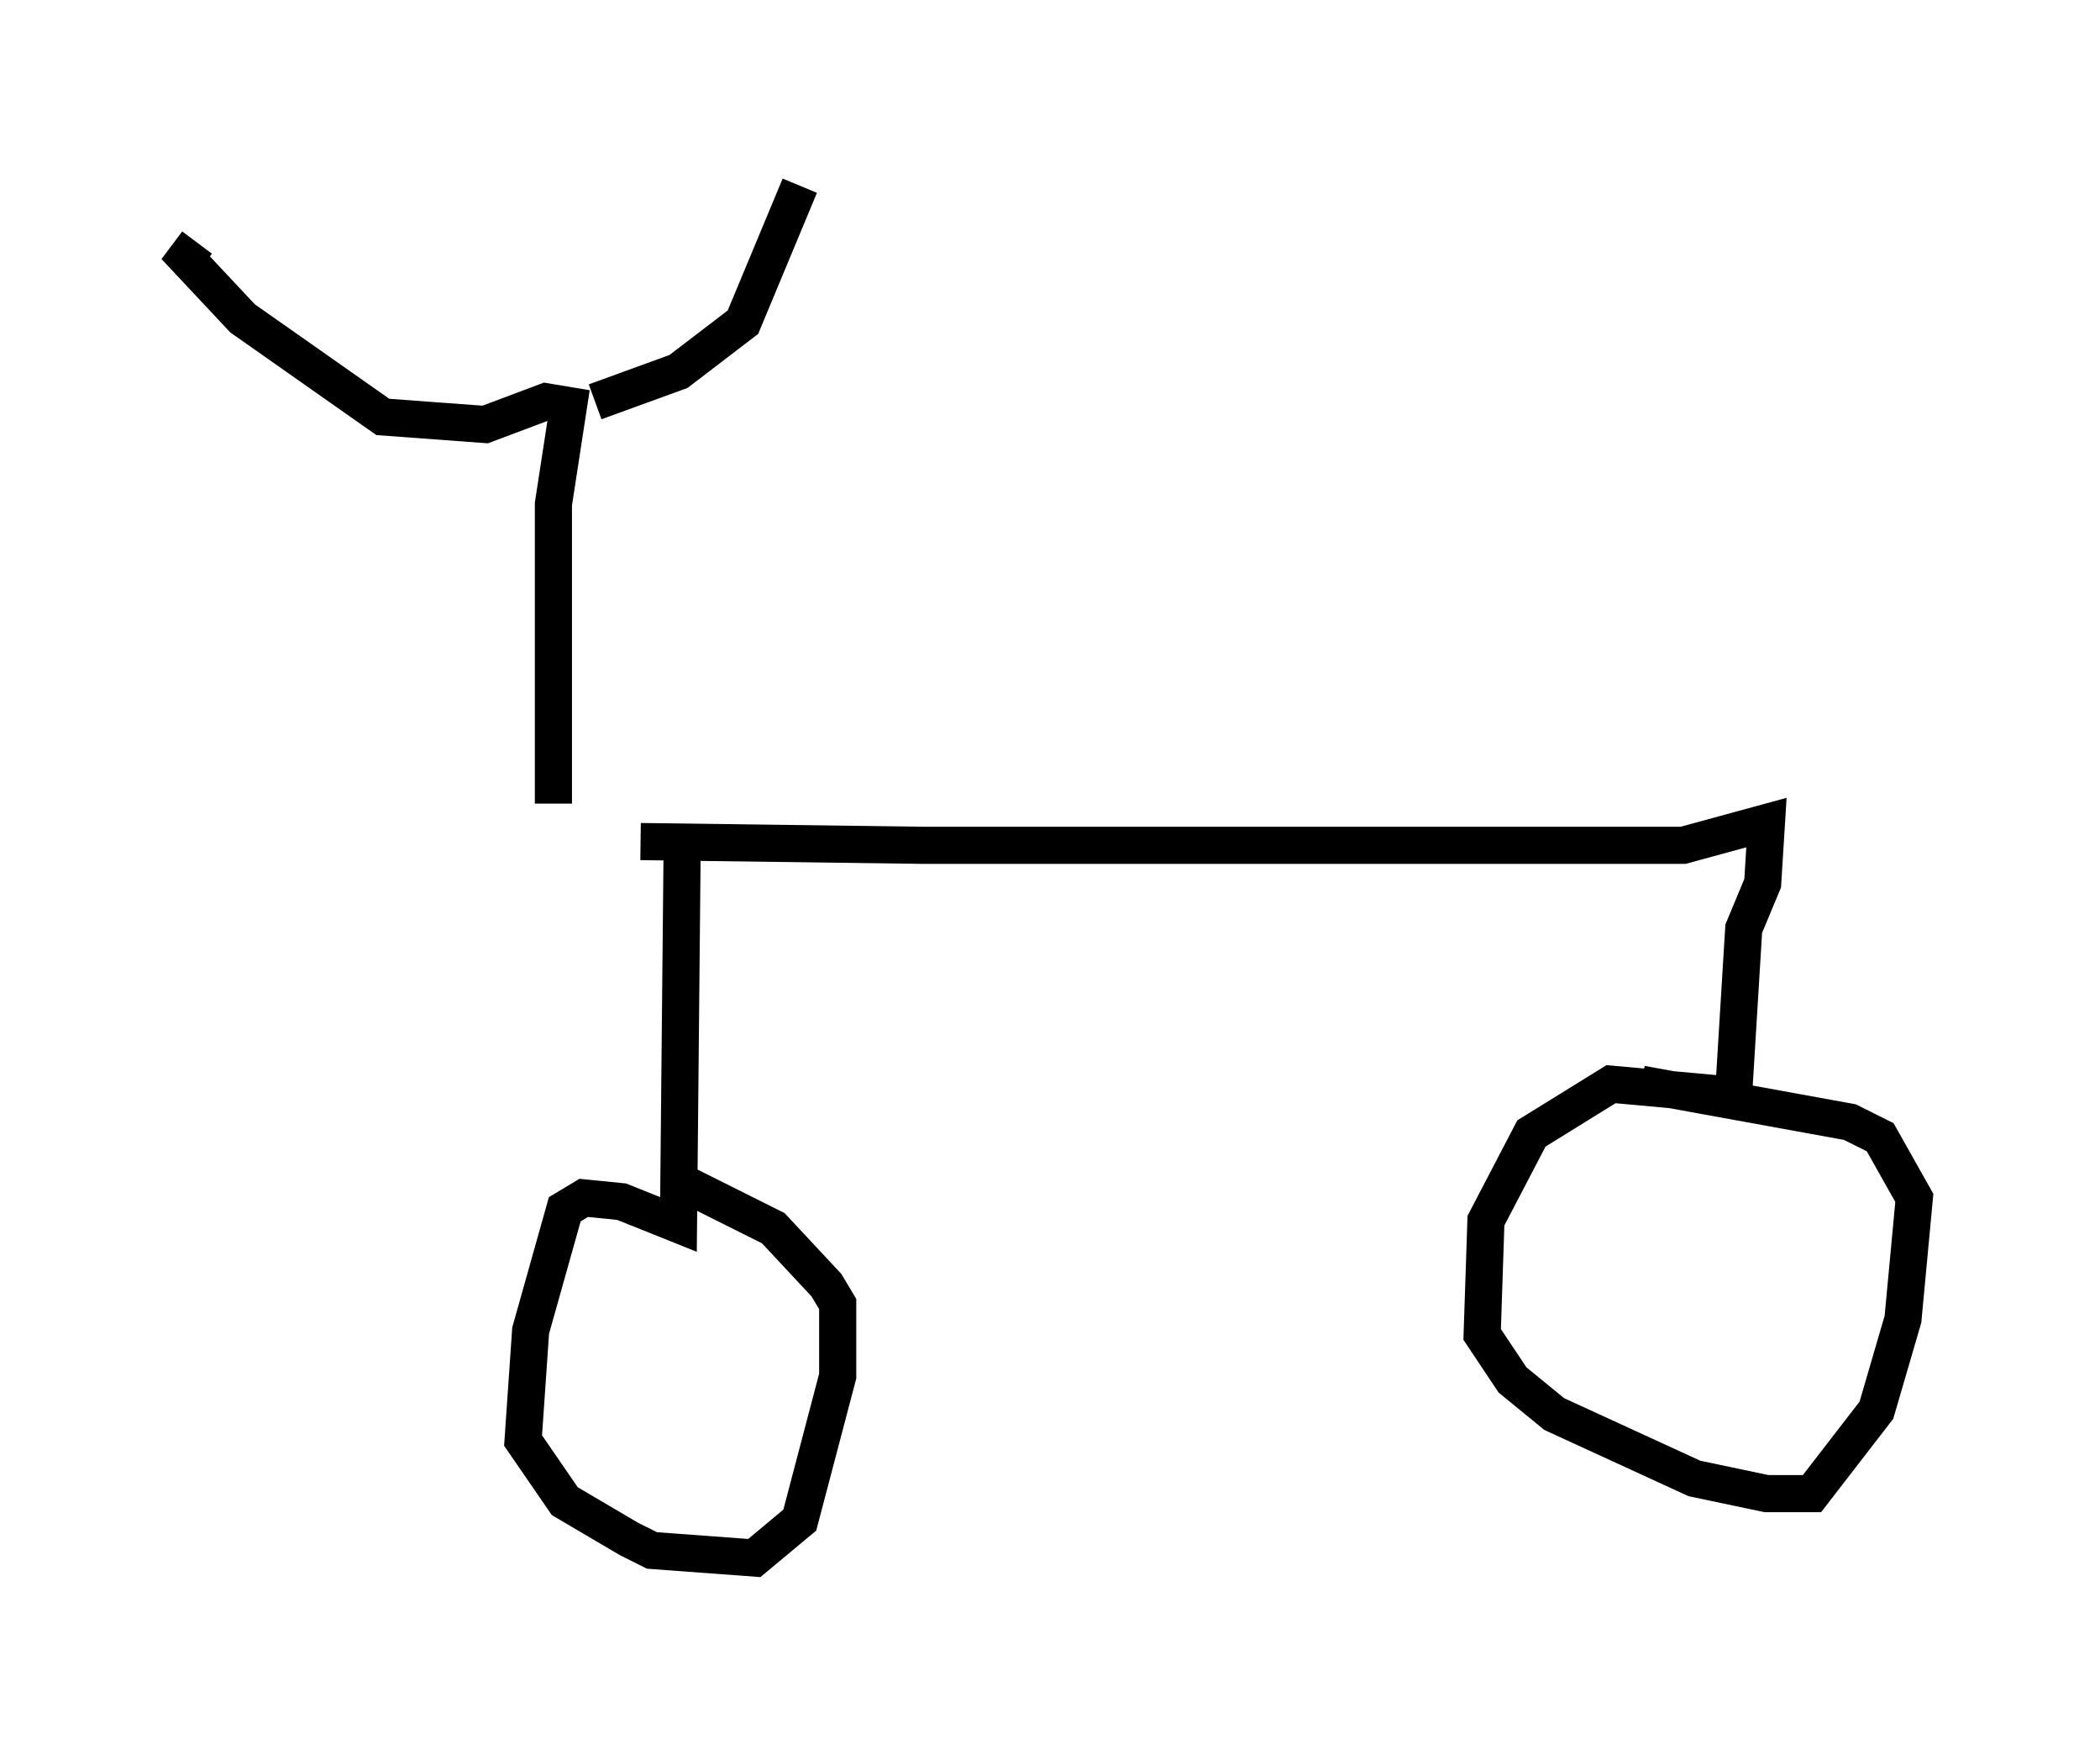 <?xml version="1.0" encoding="utf-8" ?>
<svg baseProfile="full" height="46.955" version="1.1" width="56.551" xmlns="http://www.w3.org/2000/svg" xmlns:ev="http://www.w3.org/2001/xml-events" xmlns:xlink="http://www.w3.org/1999/xlink"><defs /><rect fill="white" height="46.955" width="56.551" x="0" y="0" /><path d="M15.106, 22.15 m2.144, 0.51 l7.656, 0.102 20.417, 0.0 l2.246, -0.613 -0.102, 1.633 l-0.51, 1.225 -0.306, 5.002 m0.102, -0.51 l-3.369, -0.306 -2.144, 1.327 l-1.225, 2.348 -0.102, 3.063 l0.817, 1.225 1.123, 0.919 l3.777, 1.735 1.94, 0.408 l1.225, 0.0 1.735, -2.246 l0.715, -2.45 0.306, -3.267 l-0.919, -1.633 -0.817, -0.408 l-5.615, -1.021 m-25.827, -6.738 l-0.102, 10.515 -1.531, -0.613 l-1.021, -0.102 -0.51, 0.306 l-0.919, 3.267 -0.204, 2.96 l1.123, 1.633 1.735, 1.021 l0.613, 0.306 2.756, 0.204 l1.225, -1.021 1.021, -3.879 l0.0, -1.94 -0.306, -0.51 l-1.429, -1.531 -2.654, -1.327 m-3.267, -10.106 l0.0, -8.065 0.408, -2.654 l-0.613, -0.102 -1.633, 0.613 l-2.756, -0.204 -3.777, -2.654 l-1.531, -1.633 0.306, -0.408 m10.719, 4.288 l2.246, -0.817 1.735, -1.327 l1.531, -3.675 " fill="none" stroke="black" stroke-width="1" /></svg>